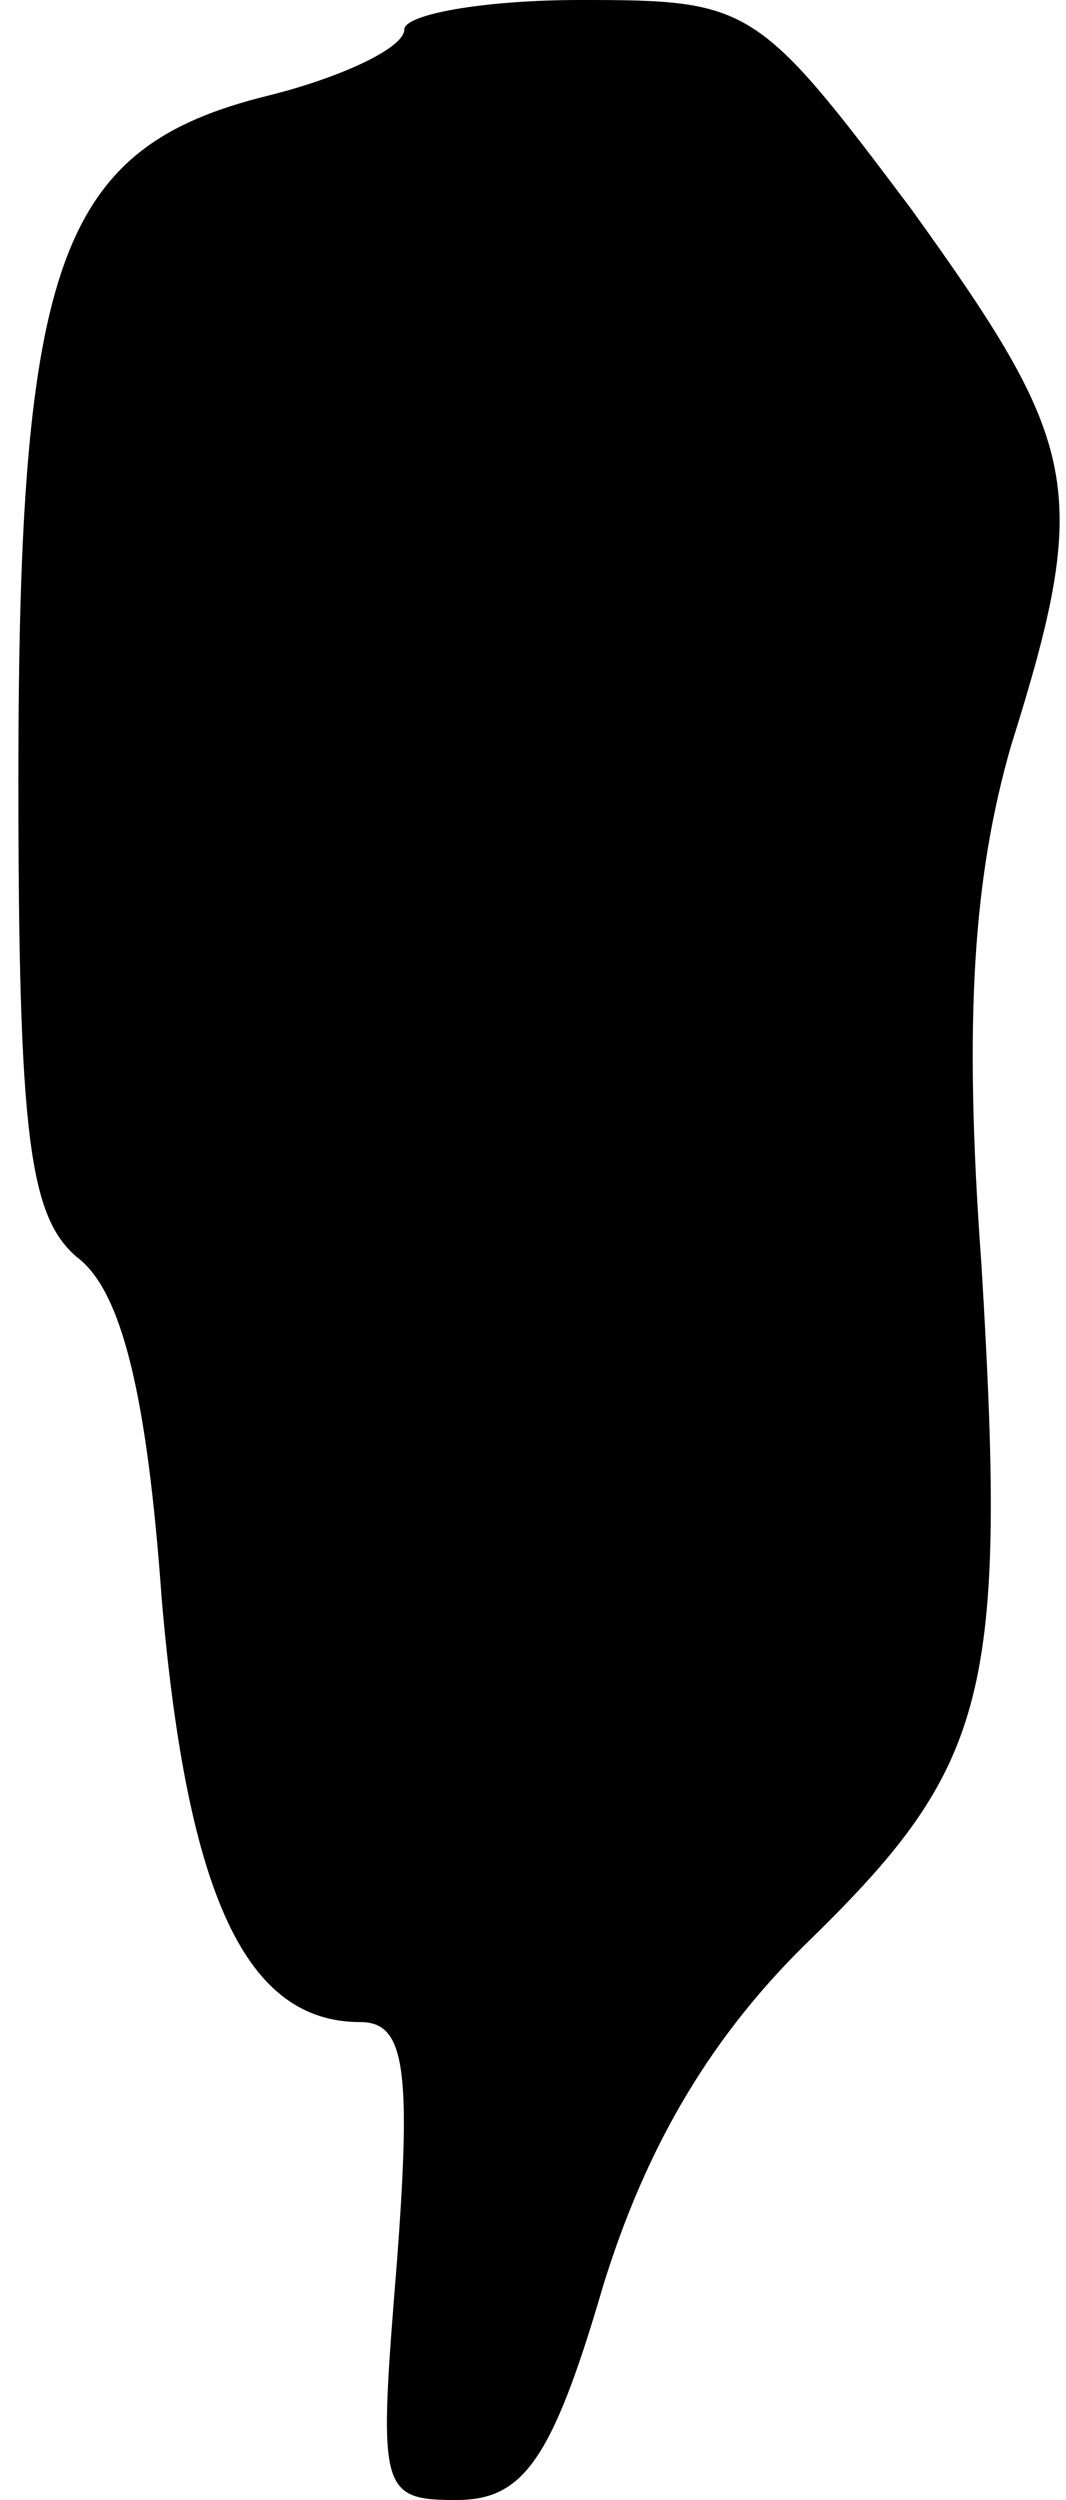 <?xml version="1.0" standalone="no"?>
<!DOCTYPE svg PUBLIC "-//W3C//DTD SVG 20010904//EN"
 "http://www.w3.org/TR/2001/REC-SVG-20010904/DTD/svg10.dtd">
<svg version="1.0" xmlns="http://www.w3.org/2000/svg"
 width="29pt" height="68pt" viewBox="0 0 29 68"
 preserveAspectRatio="xMidYMid meet">
<g transform="translate(0,68) scale(0.1,-0.1)"
fill="#000000" stroke="none">
<path fill="#000000" stroke="none" d="M110 672 c0 -5 -17 -13 -37 -18 -57
-14 -68 -45 -68 -186 0 -97 3 -119 16 -130 12 -9 19 -37 23 -93 7 -81 23 -115
54 -115 12 0 14 -12 10 -65 -5 -62 -5 -65 16 -65 18 0 26 10 40 58 12 39 30
69 57 95 48 47 53 67 46 183 -5 68 -2 106 8 141 22 70 19 82 -27 146 -42 56
-44 57 -90 57 -27 0 -48 -4 -48 -8z"/>
</g>
</svg>

